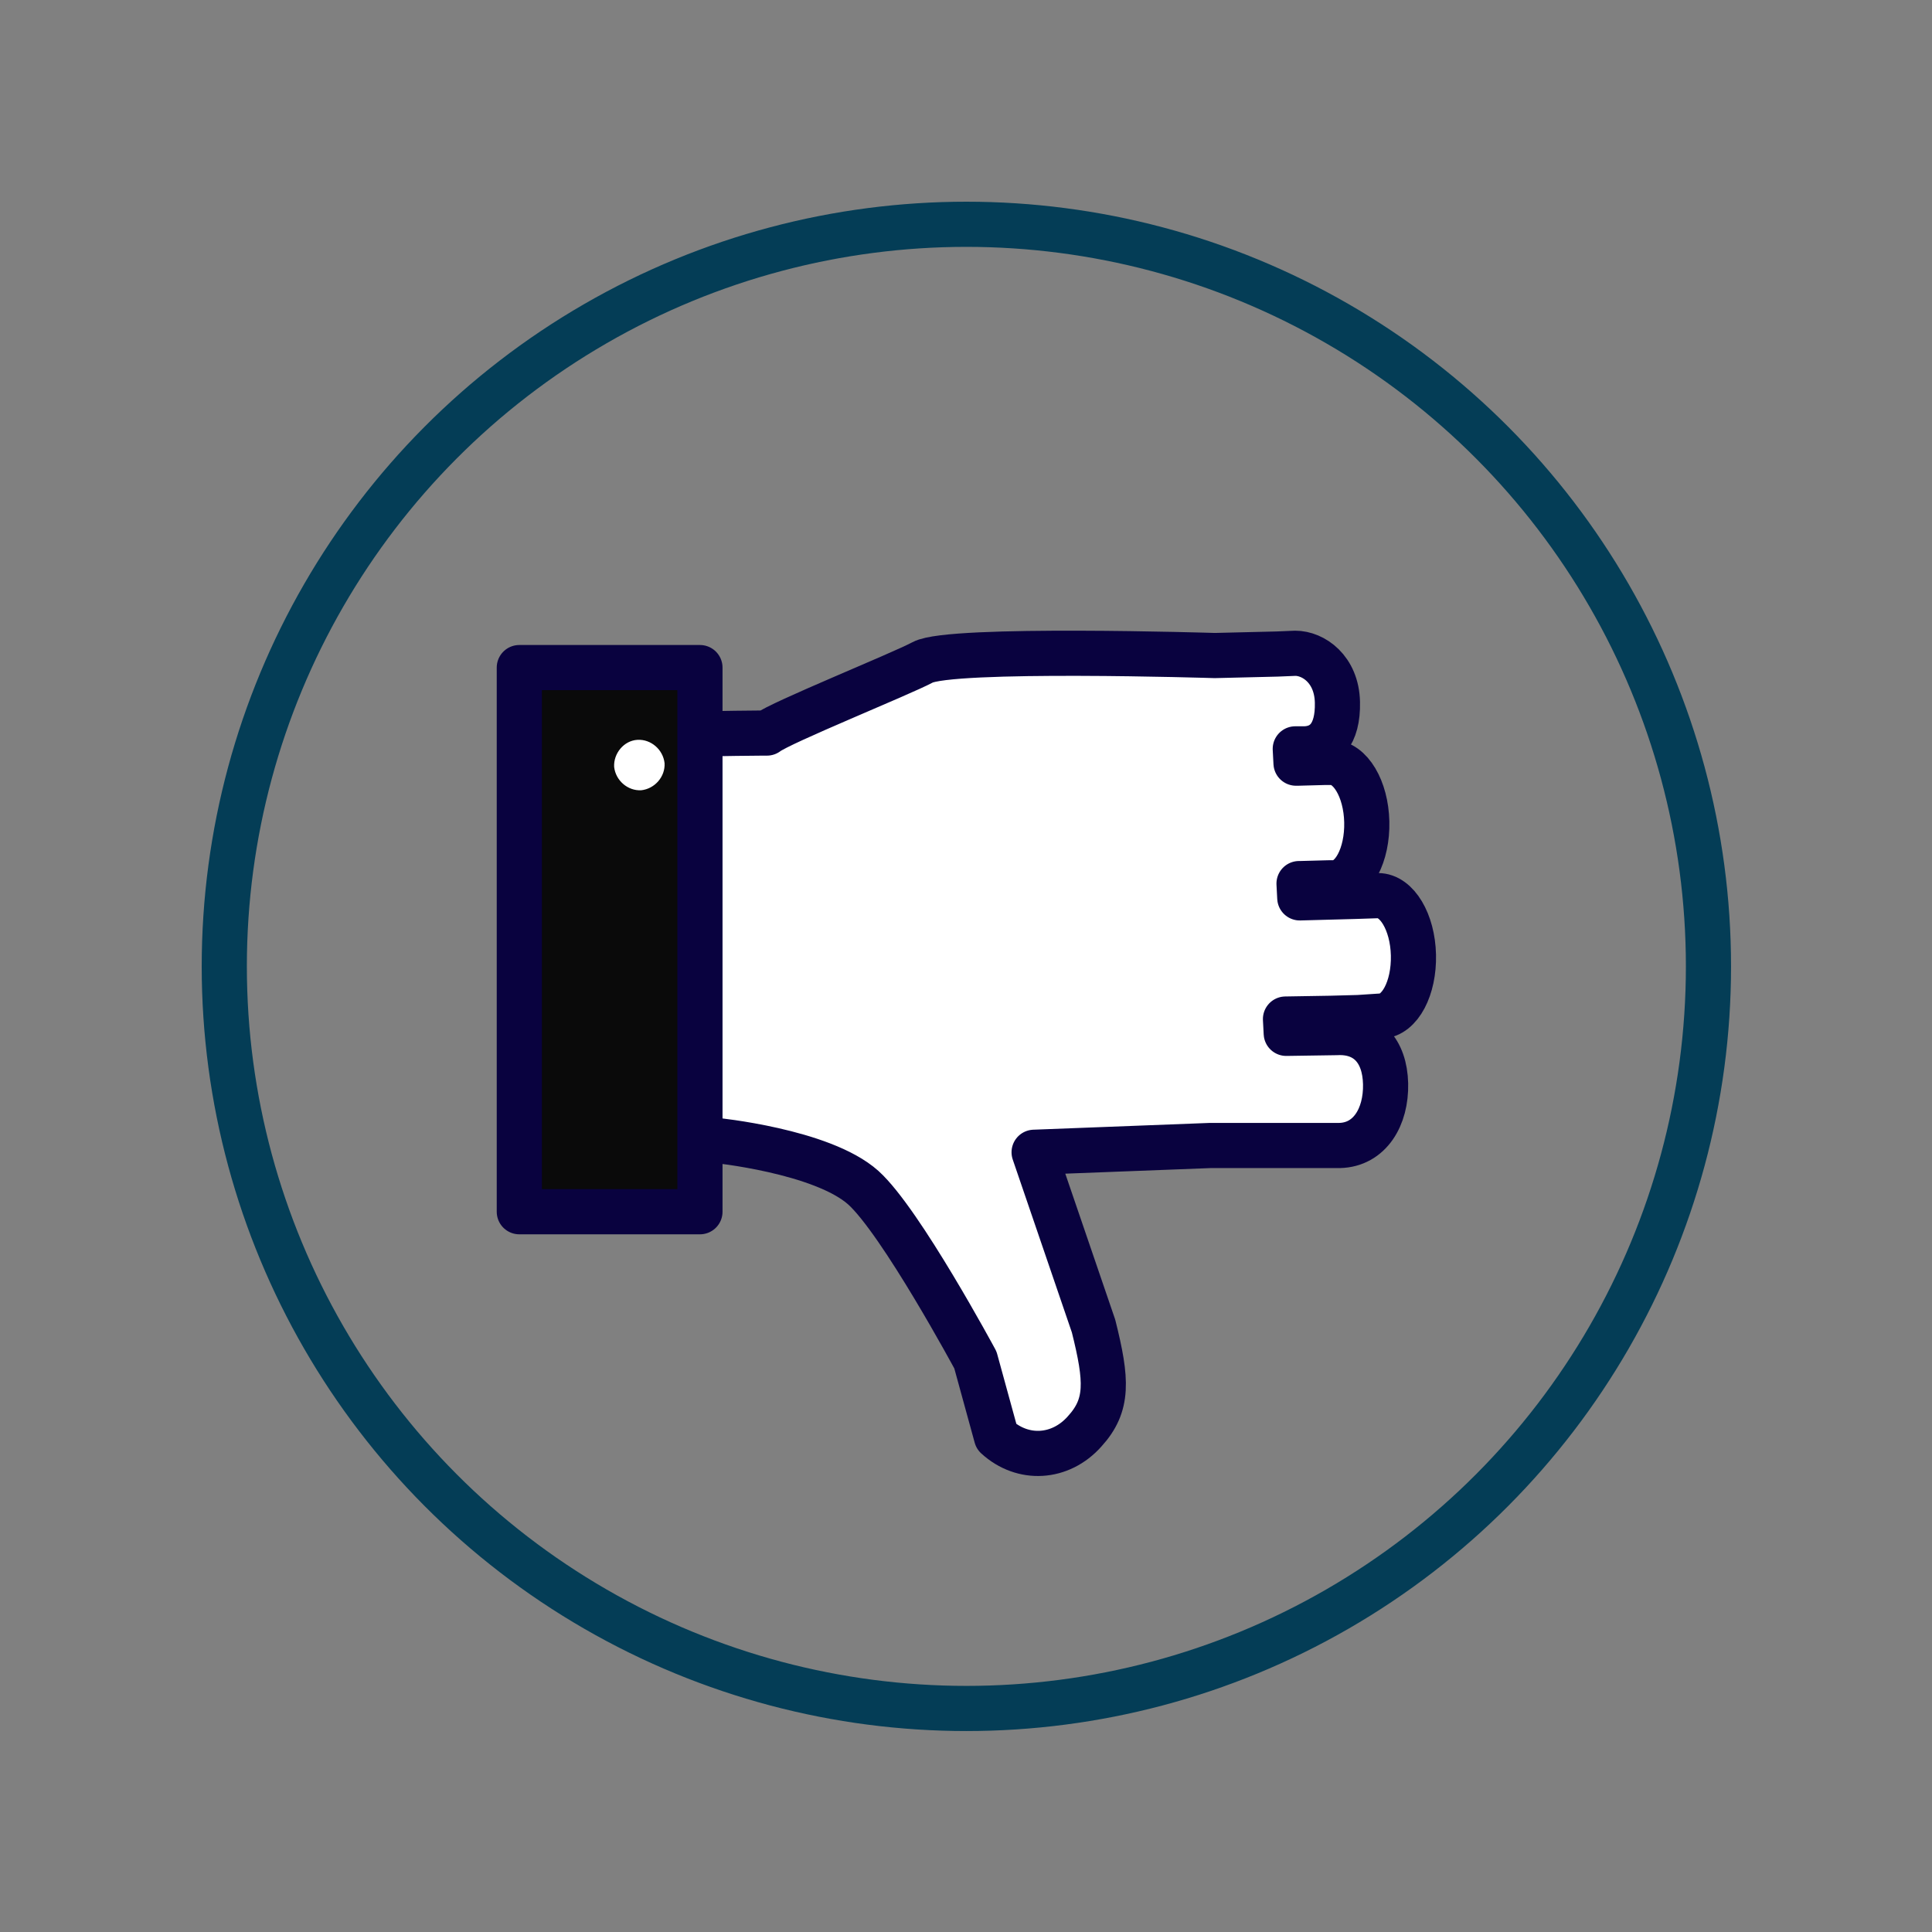 <?xml version="1.0" encoding="utf-8"?>
<!-- Generator: Adobe Illustrator 25.2.1, SVG Export Plug-In . SVG Version: 6.00 Build 0)  -->
<svg version="1.1" xmlns="http://www.w3.org/2000/svg" xmlns:xlink="http://www.w3.org/1999/xlink" x="0px" y="0px"
	 viewBox="0 0 256.7 256.7" style="enable-background:new 0 0 256.7 256.7;" xml:space="preserve">
<rect x="0" y="0" width="256.7" height="256.7" fill="#808080" stroke="none"/>
<style type="text/css">
	.st0{display:none;}
	.st1{display:inline;fill:#6DBECC;}
	.st2{display:inline;fill:#FFFFFF;}
	.st3{display:inline;fill:#EDB39F;}
	.st4{display:inline;fill:#191C1D;}
	.st5{display:inline;fill:#F14A2D;}
	.st6{display:inline;fill:#4FBE3B;}
	.st7{fill:#D65B5B;}
	.st8{display:none;fill:#8DE256;}
	.st9{fill:#FFFFFF;stroke:#09023F;stroke-width:6;stroke-linecap:round;stroke-linejoin:round;stroke-miterlimit:10;}
	.st10{fill:#0A0A0A;stroke:#09023F;stroke-width:6;stroke-linecap:round;stroke-linejoin:round;stroke-miterlimit:10;}
	.st11{fill:#FFFFFF;}
	.st12{fill:none;stroke:#750000;stroke-width:6;stroke-miterlimit:10;}
	.st13{fill:none;stroke:#043D56;stroke-width:6;stroke-linejoin:round;stroke-miterlimit:10;}
</style>
<g id="svg2" xmlns:cc="http://creativecommons.org/ns#" xmlns:dc="http://purl.org/dc/elements/1.1/" xmlns:inkscape="http://www.inkscape.org/namespaces/inkscape" xmlns:rdf="http://www.w3.org/1999/02/22-rdf-syntax-ns#" xmlns:sodipodi="http://sodipodi.sourceforge.net/DTD/sodipodi-0.dtd" xmlns:svg="http://www.w3.org/2000/svg" class="st0">
</g>
<g id="Layer_2">
	<g>
		<g>
			<path id="path146_1_" class="st9" d="M183.5,135c2.5-0.1,4.4-3.7,4.3-8.1c-0.1-4.4-2.2-7.9-4.7-7.9l-3,0.1l-3.7,0.1l-3.7,0.1
				l-0.1-1.9l0.2,0l3.7-0.1l0.8,0c2.5-0.1,4.4-3.7,4.3-8.1c-0.1-4.4-2.2-7.9-4.7-7.9l-0.8,0l-3.7,0.1l-0.2,0l-0.1-1.9l1.3,0
				c2.5-0.1,4.4-1.8,4.3-6.2c-0.1-4.4-3.2-6.5-5.6-6.5l-2.4,0.1l-8.3,0.2c0,0-35.1-1.1-38.8,0.9c-3,1.6-18.9,8-20.7,9.4
				c0,0-5.3,0-17.7,0.3v54.5c6.3-0.3,5.8-0.5,10.7-0.7c0,0,14.3,1.4,19.8,6.3c5,4.5,14.9,22.9,14.9,22.9l2.8,10.2
				c3.5,3.2,8.5,2.9,11.7-0.7c3.2-3.5,3-6.8,1.2-14l-7.9-23.1l23.4-0.9v0c0.1,0,0.3,0,0.4,0l16.8,0c4-0.1,6.2-3.8,6.1-8.2
				c-0.1-4.4-2.5-7-6.5-6.8l-6.7,0.1l-0.1-1.9l6-0.1l3.7-0.1L183.5,135"/>
			<path id="path148_1_" class="st10" d="M69,161h24V88.7H69V161"/>
		</g>
		<path id="path150_1_" class="st11" d="M81.6,101.9c0.2,1.8,1.8,3.2,3.6,3.1c1.8-0.2,3.2-1.8,3.1-3.6c-0.2-1.8-1.8-3.2-3.6-3.1
			C82.9,98.4,81.5,100.1,81.6,101.9"/>
	</g>
	<circle class="st13" cx="128.4" cy="128.4" r="98.6"/>
</g>
</svg>
